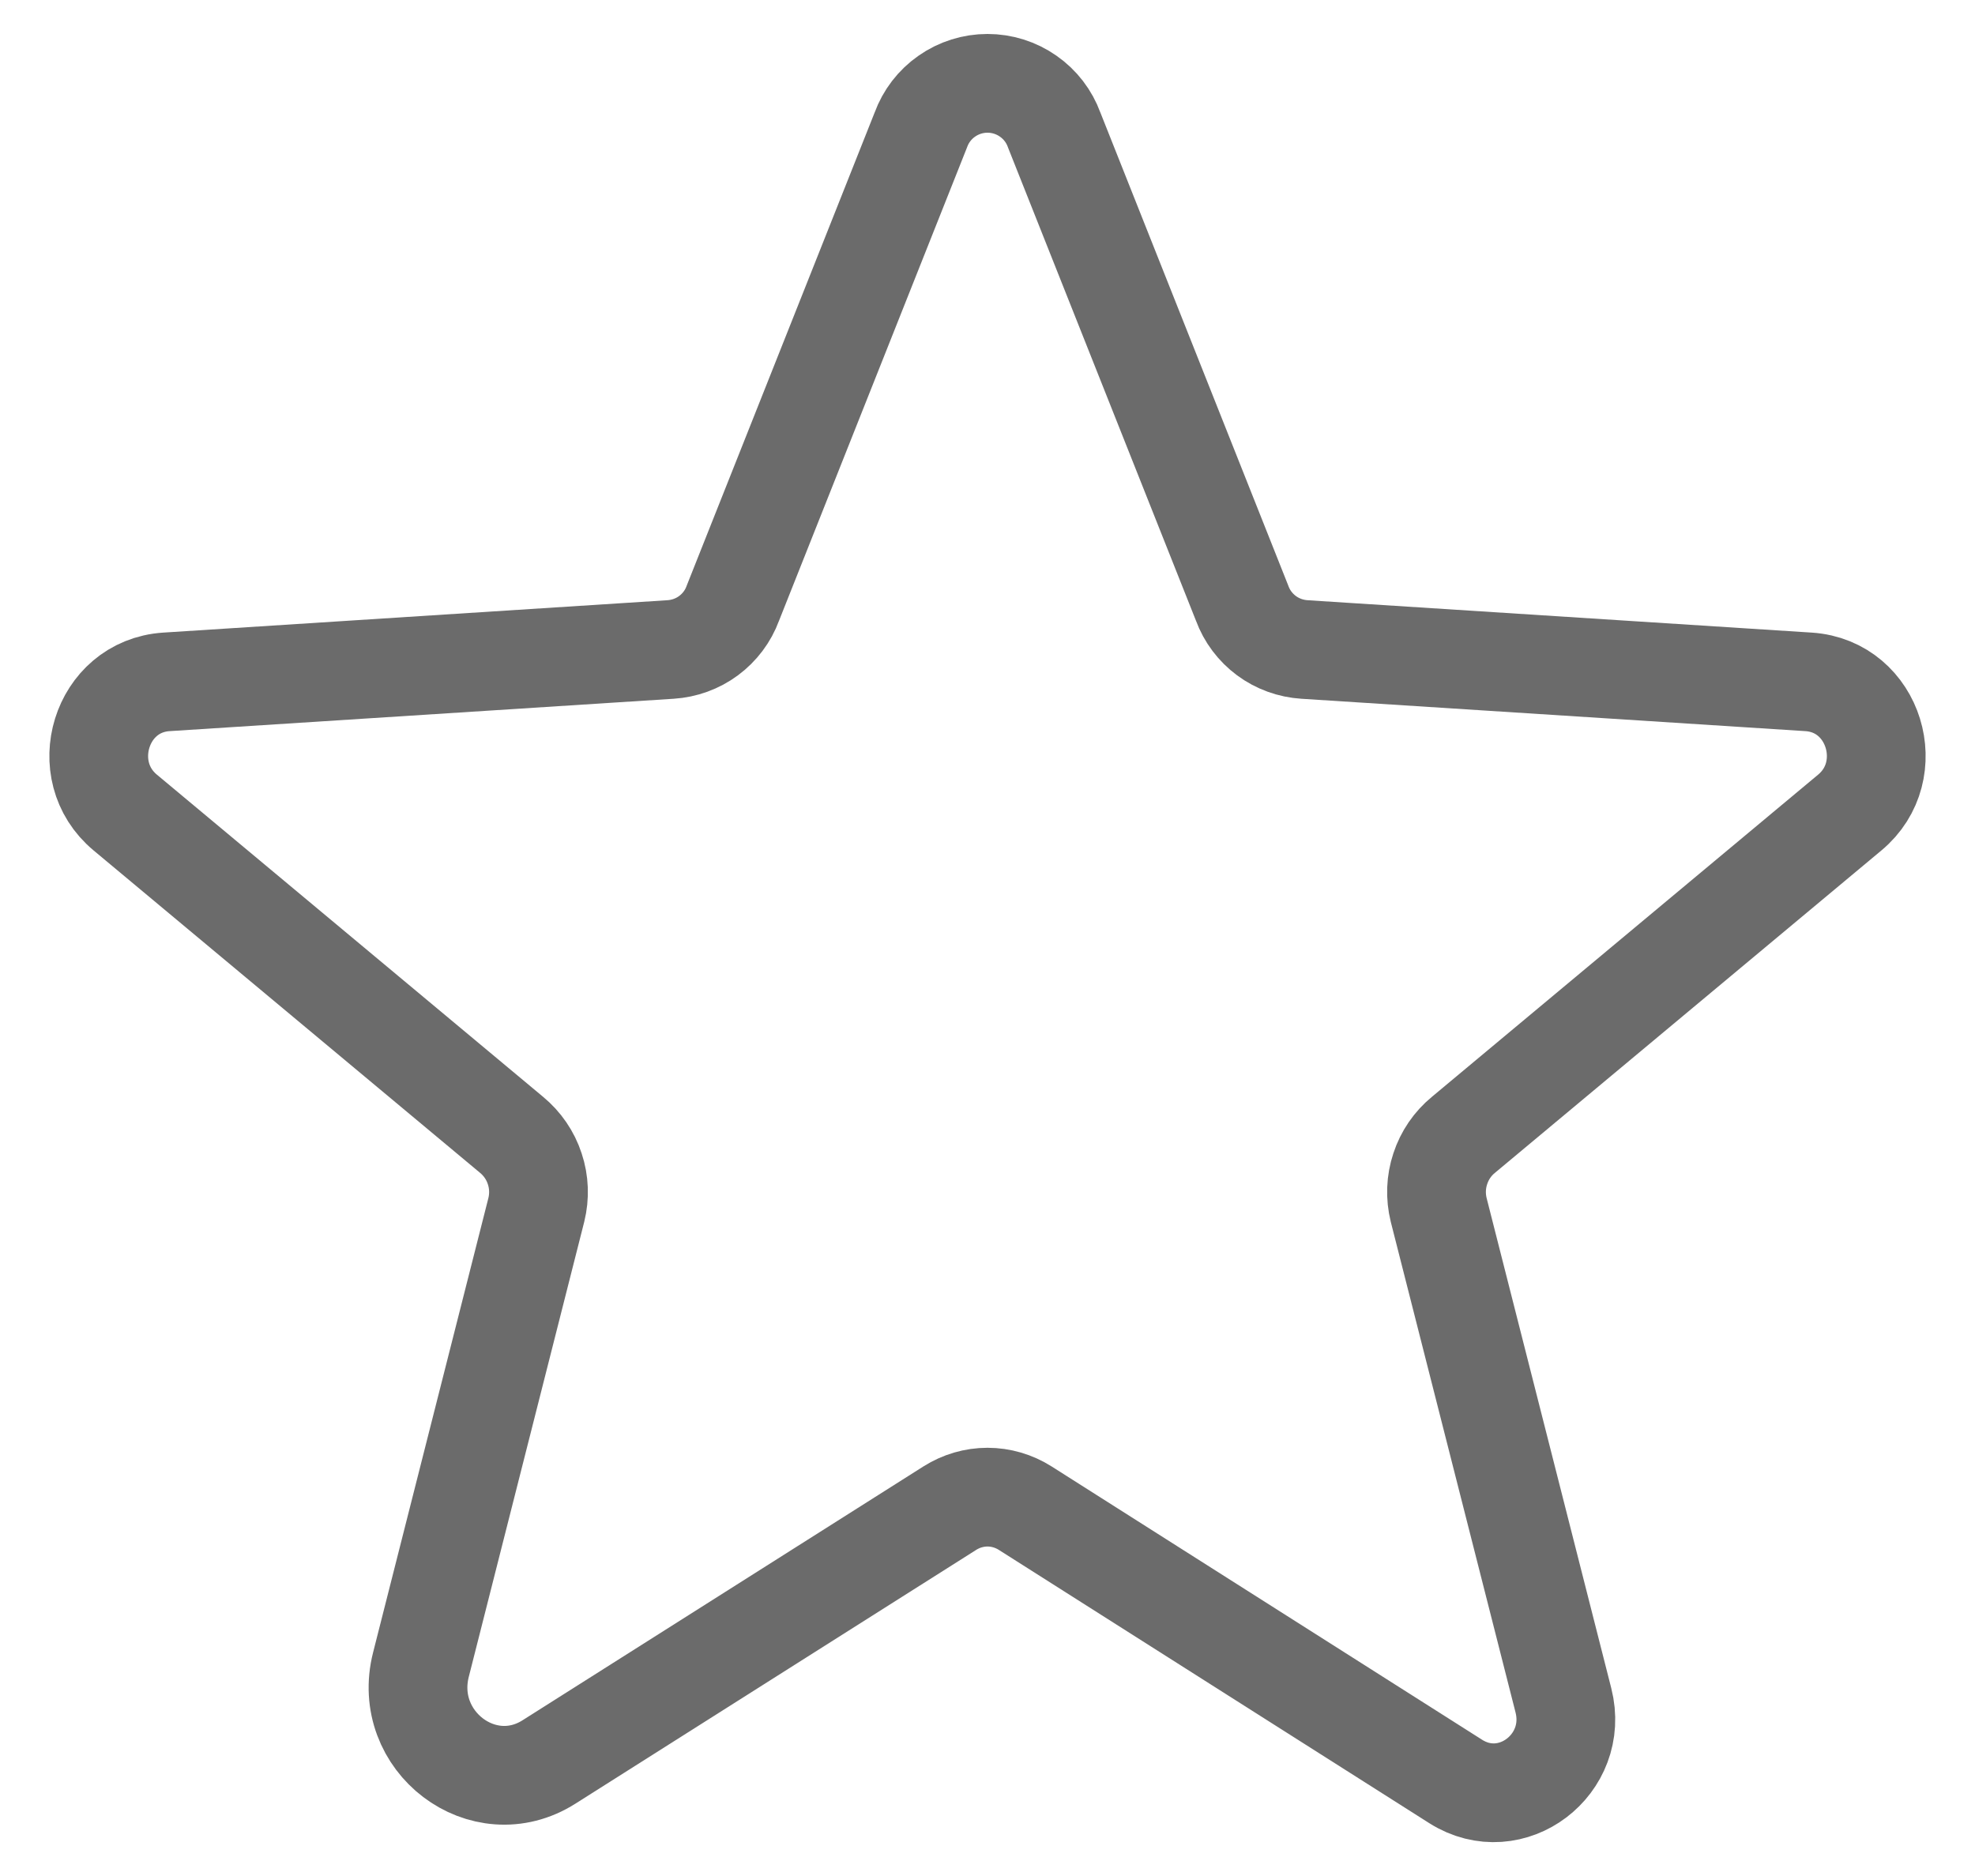 <svg width="20" height="19" viewBox="0 0 20 19" fill="none" xmlns="http://www.w3.org/2000/svg">
<path d="M10.381 15.274L14.742 18.043C15.304 18.398 15.997 17.87 15.832 17.221L14.569 12.254C14.535 12.116 14.54 11.972 14.585 11.837C14.629 11.702 14.71 11.583 14.82 11.493L18.731 8.23C19.242 7.806 18.982 6.95 18.316 6.906L13.21 6.578C13.071 6.569 12.937 6.521 12.825 6.438C12.713 6.355 12.627 6.241 12.579 6.11L10.675 1.316C10.625 1.178 10.533 1.058 10.412 0.974C10.291 0.889 10.147 0.844 10 0.844C9.853 0.844 9.709 0.889 9.588 0.974C9.467 1.058 9.375 1.178 9.325 1.316L7.421 6.11C7.373 6.241 7.287 6.355 7.175 6.438C7.063 6.521 6.929 6.569 6.79 6.578L1.684 6.906C1.018 6.95 0.758 7.806 1.269 8.23L5.18 11.493C5.289 11.583 5.371 11.702 5.415 11.837C5.46 11.972 5.465 12.116 5.431 12.254L4.263 16.858C4.064 17.636 4.895 18.268 5.561 17.844L9.619 15.274C9.733 15.202 9.865 15.163 10 15.163C10.135 15.163 10.267 15.202 10.381 15.274V15.274Z" stroke="#6B6B6B" stroke-linecap="round" stroke-linejoin="round"/>
</svg>
